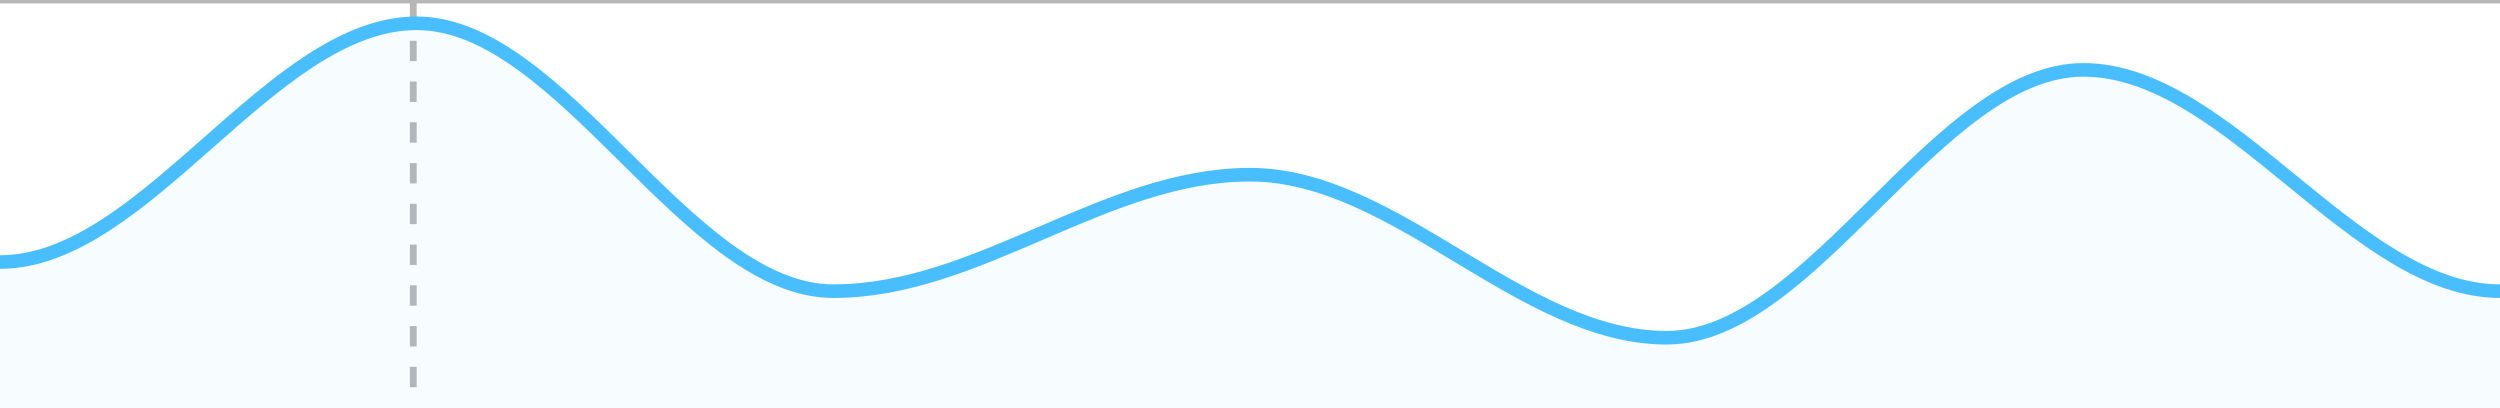 <svg id="SvgjsSvg1394" width="368" height="60" xmlns="http://www.w3.org/2000/svg" version="1.1" xmlns:xlink="http://www.w3.org/1999/xlink" xmlns:svgjs="http://svgjs.dev" class="apexcharts-svg" xmlns:data="ApexChartsNS" transform="translate(0, 0)" style="background: transparent;"><g id="SvgjsG1396" class="apexcharts-inner apexcharts-graphical" transform="translate(0, 0)"><defs id="SvgjsDefs1395"><clipPath id="gridRectMaskjcsabtmh"><rect id="SvgjsRect1401" width="374" height="62" x="-3" y="-1" rx="0" ry="0" opacity="1" stroke-width="0" stroke="none" stroke-dasharray="0" fill="#fff"></rect></clipPath><clipPath id="forecastMaskjcsabtmh"></clipPath><clipPath id="nonForecastMaskjcsabtmh"></clipPath><clipPath id="gridRectMarkerMaskjcsabtmh"><rect id="SvgjsRect1402" width="372" height="64" x="-2" y="-2" rx="0" ry="0" opacity="1" stroke-width="0" stroke="none" stroke-dasharray="0" fill="#fff"></rect></clipPath></defs><line id="SvgjsLine1400" x1="60.833" y1="0" x2="60.833" y2="60" stroke="#b6b6b6" stroke-dasharray="3" stroke-linecap="butt" class="apexcharts-xcrosshairs" x="60.833" y="0" width="1" height="60" fill="#b1b9c4" filter="none" fill-opacity="0.9" stroke-width="1"></line><g id="SvgjsG1423" class="apexcharts-xaxis" transform="translate(0, 0)"><g id="SvgjsG1424" class="apexcharts-xaxis-texts-g" transform="translate(0, -4)"></g></g><g id="SvgjsG1409" class="apexcharts-grid"><g id="SvgjsG1410" class="apexcharts-gridlines-horizontal" style="display: none;"><line id="SvgjsLine1414" x1="0" y1="8.571" x2="368" y2="8.571" stroke="#e0e0e0" stroke-dasharray="0" stroke-linecap="butt" class="apexcharts-gridline"></line><line id="SvgjsLine1415" x1="0" y1="17.143" x2="368" y2="17.143" stroke="#e0e0e0" stroke-dasharray="0" stroke-linecap="butt" class="apexcharts-gridline"></line><line id="SvgjsLine1416" x1="0" y1="25.714" x2="368" y2="25.714" stroke="#e0e0e0" stroke-dasharray="0" stroke-linecap="butt" class="apexcharts-gridline"></line><line id="SvgjsLine1417" x1="0" y1="34.286" x2="368" y2="34.286" stroke="#e0e0e0" stroke-dasharray="0" stroke-linecap="butt" class="apexcharts-gridline"></line><line id="SvgjsLine1418" x1="0" y1="42.857" x2="368" y2="42.857" stroke="#e0e0e0" stroke-dasharray="0" stroke-linecap="butt" class="apexcharts-gridline"></line><line id="SvgjsLine1419" x1="0" y1="51.429" x2="368" y2="51.429" stroke="#e0e0e0" stroke-dasharray="0" stroke-linecap="butt" class="apexcharts-gridline"></line><line id="SvgjsLine1420" x1="0" y1="60" x2="368" y2="60" stroke="#e0e0e0" stroke-dasharray="0" stroke-linecap="butt" class="apexcharts-gridline"></line></g><g id="SvgjsG1411" class="apexcharts-gridlines-vertical" style="display: none;"></g><line id="SvgjsLine1422" x1="0" y1="60" x2="368" y2="60" stroke="transparent" stroke-dasharray="0" stroke-linecap="butt"></line><line id="SvgjsLine1421" x1="0" y1="1" x2="0" y2="60" stroke="transparent" stroke-dasharray="0" stroke-linecap="butt"></line></g><g id="SvgjsG1403" class="apexcharts-area-series apexcharts-plot-series"><g id="SvgjsG1404" class="apexcharts-series" seriesName="Earnings" data:longestSeries="true" rel="1" data:realIndex="0"><path id="SvgjsPath1407" d="M 0 60 L 0 38.571C 21.467 38.571 39.867 3.429 61.333 3.429C 82.8 3.429 101.2 42.857 122.667 42.857C 144.133 42.857 162.533 25.714 184 25.714C 205.467 25.714 223.867 49.714 245.333 49.714C 266.8 49.714 285.2 10.286 306.667 10.286C 328.133 10.286 346.533 42.857 368 42.857C 368 42.857 368 42.857 368 60M 368 42.857z" fill="rgba(73,190,255,0.05)" fill-opacity="1" stroke-opacity="1" stroke-linecap="butt" stroke-width="0" stroke-dasharray="0" class="apexcharts-area" index="0" clip-path="url(#gridRectMaskjcsabtmh)" pathTo="M 0 60 L 0 38.571C 21.467 38.571 39.867 3.429 61.333 3.429C 82.8 3.429 101.2 42.857 122.667 42.857C 144.133 42.857 162.533 25.714 184 25.714C 205.467 25.714 223.867 49.714 245.333 49.714C 266.8 49.714 285.2 10.286 306.667 10.286C 328.133 10.286 346.533 42.857 368 42.857C 368 42.857 368 42.857 368 60M 368 42.857z" pathFrom="M -1 60 L -1 60 L 61.333 60 L 122.667 60 L 184 60 L 245.333 60 L 306.667 60 L 368 60"></path><path id="SvgjsPath1408" d="M 0 38.571C 21.467 38.571 39.867 3.429 61.333 3.429C 82.8 3.429 101.2 42.857 122.667 42.857C 144.133 42.857 162.533 25.714 184 25.714C 205.467 25.714 223.867 49.714 245.333 49.714C 266.8 49.714 285.2 10.286 306.667 10.286C 328.133 10.286 346.533 42.857 368 42.857" fill="none" fill-opacity="1" stroke="#49beff" stroke-opacity="1" stroke-linecap="butt" stroke-width="2" stroke-dasharray="0" class="apexcharts-area" index="0" clip-path="url(#gridRectMaskjcsabtmh)" pathTo="M 0 38.571C 21.467 38.571 39.867 3.429 61.333 3.429C 82.8 3.429 101.2 42.857 122.667 42.857C 144.133 42.857 162.533 25.714 184 25.714C 205.467 25.714 223.867 49.714 245.333 49.714C 266.8 49.714 285.2 10.286 306.667 10.286C 328.133 10.286 346.533 42.857 368 42.857" pathFrom="M -1 60 L -1 60 L 61.333 60 L 122.667 60 L 184 60 L 245.333 60 L 306.667 60 L 368 60" fill-rule="evenodd"></path><g id="SvgjsG1405" class="apexcharts-series-markers-wrap" data:realIndex="0"><g class="apexcharts-series-markers"><circle id="SvgjsCircle1438" r="0" cx="61.333" cy="3.429" class="apexcharts-marker w9idzzvir no-pointer-events" stroke="#ffffff" fill="#49beff" fill-opacity="1" stroke-width="2" stroke-opacity="0.9" default-marker-size="0"></circle></g></g></g><g id="SvgjsG1406" class="apexcharts-datalabels" data:realIndex="0"></g></g><g id="SvgjsG1412" class="apexcharts-grid-borders" style="display: none;"><line id="SvgjsLine1413" x1="0" y1="0" x2="368" y2="0" stroke="#e0e0e0" stroke-dasharray="0" stroke-linecap="butt" class="apexcharts-gridline"></line></g><line id="SvgjsLine1433" x1="0" y1="0" x2="368" y2="0" stroke="#b6b6b6" stroke-dasharray="0" stroke-width="1" stroke-linecap="butt" class="apexcharts-ycrosshairs"></line><line id="SvgjsLine1434" x1="0" y1="0" x2="368" y2="0" stroke-dasharray="0" stroke-width="0" stroke-linecap="butt" class="apexcharts-ycrosshairs-hidden"></line><g id="SvgjsG1435" class="apexcharts-yaxis-annotations"></g><g id="SvgjsG1436" class="apexcharts-xaxis-annotations"></g><g id="SvgjsG1437" class="apexcharts-point-annotations"></g></g><rect id="SvgjsRect1399" width="0" height="0" x="0" y="0" rx="0" ry="0" opacity="1" stroke-width="0" stroke="none" stroke-dasharray="0" fill="#fefefe"></rect><g id="SvgjsG1432" class="apexcharts-yaxis" rel="0" transform="translate(-18, 0)"></g><g id="SvgjsG1397" class="apexcharts-annotations"></g></svg>